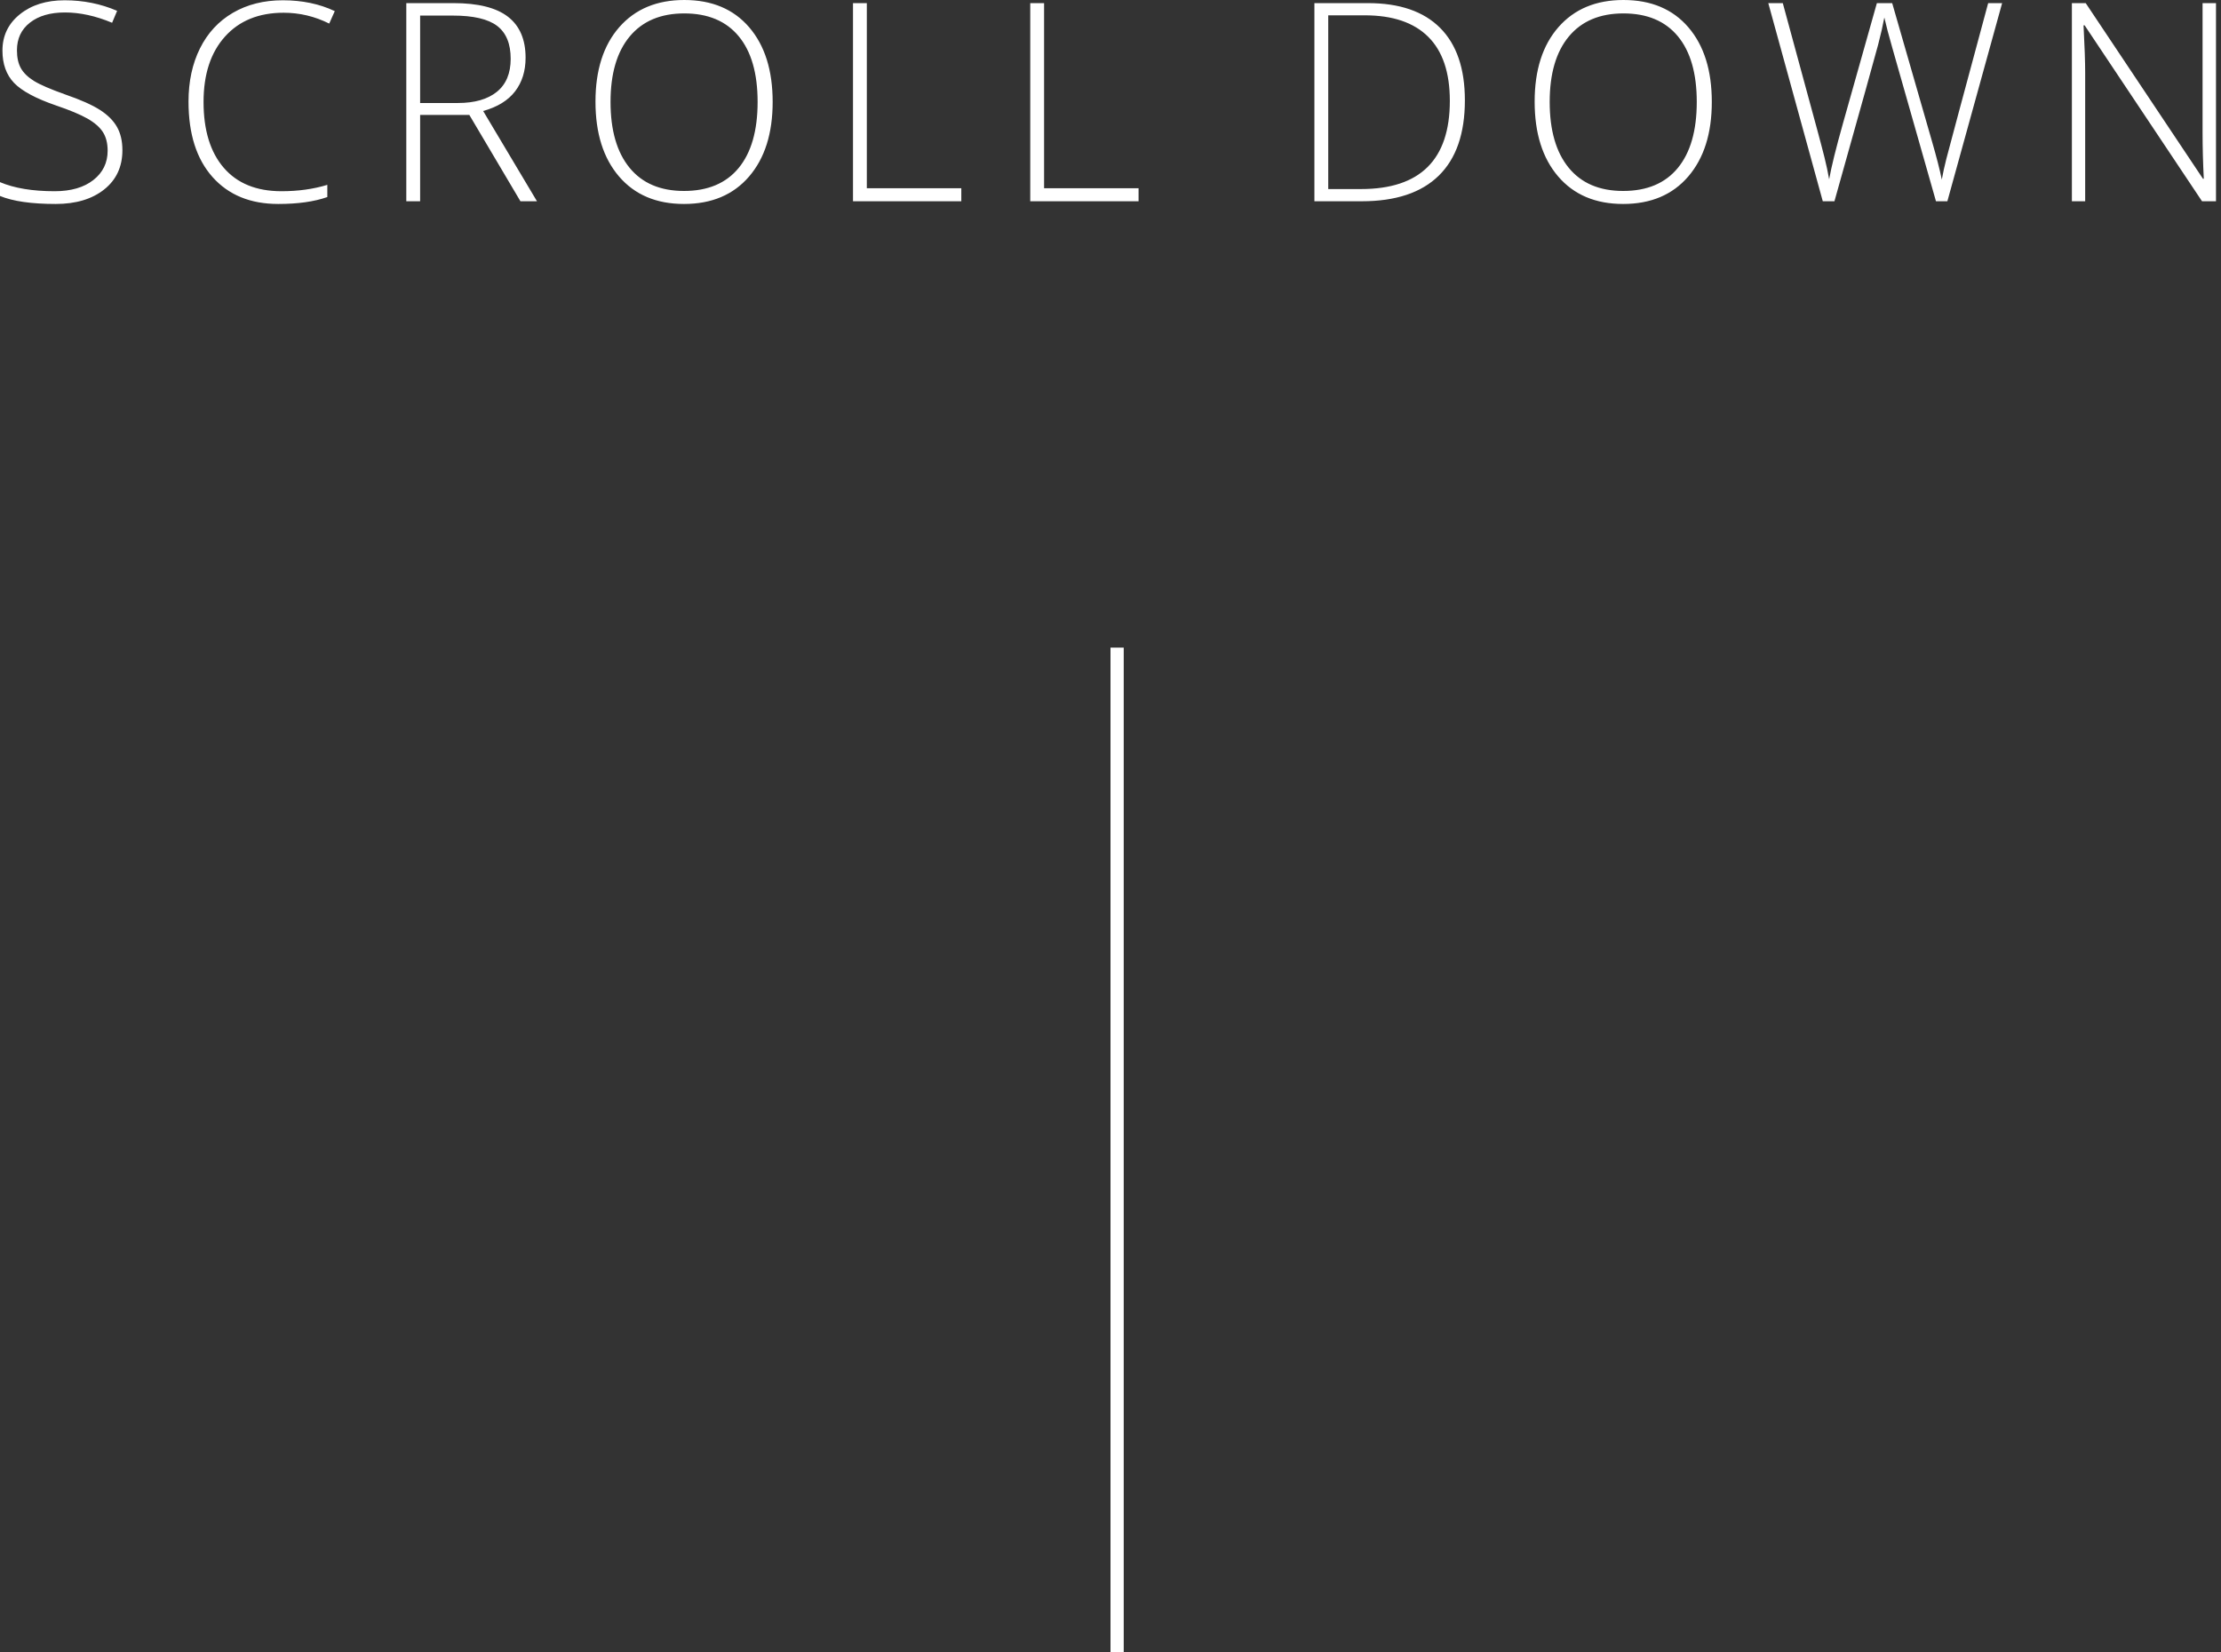 <?xml version="1.0" encoding="UTF-8"?>
<svg width="168px" height="125px" viewBox="0 0 168 125" version="1.1" xmlns="http://www.w3.org/2000/svg" xmlns:xlink="http://www.w3.org/1999/xlink">
    <rect x="0" y="0" width="168" height="125" fill="#333333" stroke="none"/>
    <!-- Generator: Sketch 49.3 (51167) - http://www.bohemiancoding.com/sketch -->
    <title>Group 7</title>
    <desc>Created with Sketch.</desc>
    <defs></defs>
    <g id="PC" stroke="none" stroke-width="1" fill="none" fill-rule="evenodd">
        <g id="PC-TOP" transform="translate(-636, -579)">
            <g id="//-HEADER" transform="translate(-5, 2)">
                <g id="Group-7" transform="translate(641, 577)">
                    <path d="M84.5,49.5 L84.5,145.5" id="Line" stroke="#FFFFFF" stroke-linecap="square"></path>
                    <path d="M9.259,11.361 C9.259,12.612 8.8,13.604 7.88,14.335 C6.961,15.066 5.739,15.432 4.214,15.432 C2.382,15.432 0.978,15.23 0,14.827 L0,13.781 C1.08,14.239 2.458,14.468 4.132,14.468 C5.363,14.468 6.339,14.186 7.06,13.622 C7.781,13.058 8.142,12.318 8.142,11.402 C8.142,10.835 8.022,10.365 7.783,9.992 C7.543,9.62 7.154,9.28 6.614,8.972 C6.074,8.665 5.281,8.333 4.235,7.978 C2.704,7.451 1.646,6.882 1.061,6.27 C0.477,5.658 0.185,4.843 0.185,3.825 C0.185,2.704 0.624,1.789 1.502,1.082 C2.381,0.374 3.51,0.021 4.891,0.021 C6.299,0.021 7.622,0.287 8.859,0.82 L8.48,1.723 C7.236,1.203 6.046,0.943 4.912,0.943 C3.804,0.943 2.922,1.2 2.266,1.712 C1.61,2.225 1.282,2.922 1.282,3.804 C1.282,4.358 1.383,4.812 1.584,5.168 C1.786,5.523 2.116,5.843 2.574,6.127 C3.032,6.41 3.818,6.75 4.932,7.147 C6.101,7.55 6.979,7.942 7.567,8.321 C8.155,8.7 8.584,9.131 8.854,9.613 C9.124,10.095 9.259,10.678 9.259,11.361 Z M21.457,0.964 C19.577,0.964 18.097,1.565 17.017,2.769 C15.937,3.972 15.397,5.619 15.397,7.711 C15.397,9.851 15.907,11.512 16.925,12.694 C17.944,13.877 19.4,14.468 21.293,14.468 C22.551,14.468 23.706,14.308 24.759,13.986 L24.759,14.909 C23.768,15.258 22.531,15.432 21.047,15.432 C18.942,15.432 17.284,14.752 16.074,13.392 C14.864,12.031 14.259,10.131 14.259,7.69 C14.259,6.166 14.548,4.823 15.126,3.661 C15.703,2.499 16.534,1.601 17.617,0.969 C18.701,0.337 19.96,0.021 21.396,0.021 C22.859,0.021 24.168,0.294 25.323,0.841 L24.903,1.784 C23.809,1.237 22.66,0.964 21.457,0.964 Z M31.779,8.695 L31.779,15.227 L30.733,15.227 L30.733,0.236 L34.301,0.236 C36.161,0.236 37.535,0.579 38.423,1.266 C39.312,1.953 39.756,2.987 39.756,4.368 C39.756,5.373 39.492,6.221 38.962,6.911 C38.432,7.602 37.627,8.097 36.547,8.398 L40.618,15.227 L39.367,15.227 L35.501,8.695 L31.779,8.695 Z M31.779,7.793 L34.64,7.793 C35.904,7.793 36.885,7.511 37.583,6.947 C38.28,6.383 38.629,5.551 38.629,4.45 C38.629,3.309 38.287,2.478 37.603,1.958 C36.92,1.439 35.805,1.179 34.26,1.179 L31.779,1.179 L31.779,7.793 Z M58.445,7.711 C58.445,10.09 57.851,11.971 56.661,13.356 C55.472,14.74 53.831,15.432 51.739,15.432 C49.654,15.432 48.017,14.74 46.828,13.356 C45.638,11.971 45.043,10.083 45.043,7.69 C45.043,5.305 45.643,3.427 46.843,2.056 C48.043,0.685 49.682,0 51.76,0 C53.852,0 55.489,0.689 56.671,2.066 C57.854,3.444 58.445,5.325 58.445,7.711 Z M46.182,7.711 C46.182,9.857 46.66,11.517 47.617,12.689 C48.574,13.862 49.948,14.448 51.739,14.448 C53.544,14.448 54.923,13.867 55.877,12.705 C56.83,11.542 57.307,9.878 57.307,7.711 C57.307,5.551 56.83,3.895 55.877,2.743 C54.923,1.591 53.551,1.015 51.76,1.015 C49.976,1.015 48.6,1.596 47.633,2.758 C46.665,3.92 46.182,5.571 46.182,7.711 Z M64.522,15.227 L64.522,0.236 L65.568,0.236 L65.568,14.243 L72.715,14.243 L72.715,15.227 L64.522,15.227 Z M77.93,15.227 L77.93,0.236 L78.976,0.236 L78.976,14.243 L86.123,14.243 L86.123,15.227 L77.93,15.227 Z M110.806,7.588 C110.806,10.104 110.146,12.006 108.827,13.294 C107.508,14.583 105.57,15.227 103.013,15.227 L99.424,15.227 L99.424,0.236 L103.474,0.236 C105.867,0.236 107.687,0.861 108.935,2.112 C110.182,3.363 110.806,5.188 110.806,7.588 Z M109.668,7.629 C109.668,5.482 109.123,3.867 108.032,2.784 C106.942,1.7 105.341,1.159 103.228,1.159 L100.47,1.159 L100.47,14.304 L102.951,14.304 C107.429,14.304 109.668,12.079 109.668,7.629 Z M129.484,7.711 C129.484,10.09 128.89,11.971 127.7,13.356 C126.511,14.74 124.87,15.432 122.778,15.432 C120.693,15.432 119.056,14.74 117.867,13.356 C116.677,11.971 116.083,10.083 116.083,7.69 C116.083,5.305 116.682,3.427 117.882,2.056 C119.082,0.685 120.721,0 122.799,0 C124.891,0 126.528,0.689 127.711,2.066 C128.893,3.444 129.484,5.325 129.484,7.711 Z M117.221,7.711 C117.221,9.857 117.699,11.517 118.656,12.689 C119.613,13.862 120.987,14.448 122.778,14.448 C124.583,14.448 125.962,13.867 126.916,12.705 C127.869,11.542 128.346,9.878 128.346,7.711 C128.346,5.551 127.869,3.895 126.916,2.743 C125.962,1.591 124.59,1.015 122.799,1.015 C121.015,1.015 119.639,1.596 118.672,2.758 C117.704,3.92 117.221,5.571 117.221,7.711 Z M147.302,15.227 L146.44,15.227 L143.149,3.661 C142.875,2.71 142.67,1.931 142.534,1.323 C142.424,1.917 142.269,2.601 142.067,3.374 C141.865,4.146 140.763,8.097 138.76,15.227 L137.878,15.227 L133.756,0.236 L134.853,0.236 L137.478,9.895 C137.581,10.285 137.677,10.645 137.766,10.977 C137.854,11.308 137.935,11.619 138.007,11.91 C138.078,12.2 138.143,12.481 138.201,12.751 C138.259,13.021 138.312,13.292 138.36,13.566 C138.524,12.636 138.873,11.225 139.406,9.331 L141.97,0.236 L143.128,0.236 L146.133,10.674 C146.481,11.877 146.731,12.848 146.881,13.586 C146.97,13.094 147.085,12.571 147.225,12.018 C147.365,11.464 148.419,7.537 150.388,0.236 L151.444,0.236 L147.302,15.227 Z M167.621,15.227 L166.565,15.227 L157.685,1.917 L157.603,1.917 C157.685,3.503 157.726,4.7 157.726,5.506 L157.726,15.227 L156.721,15.227 L156.721,0.236 L157.767,0.236 L166.636,13.525 L166.698,13.525 C166.636,12.294 166.606,11.125 166.606,10.018 L166.606,0.236 L167.621,0.236 L167.621,15.227 Z" id="SCROLL-DOWN" fill="#FFFFFF"></path>
                </g>
            </g>
        </g>
    </g>
</svg>